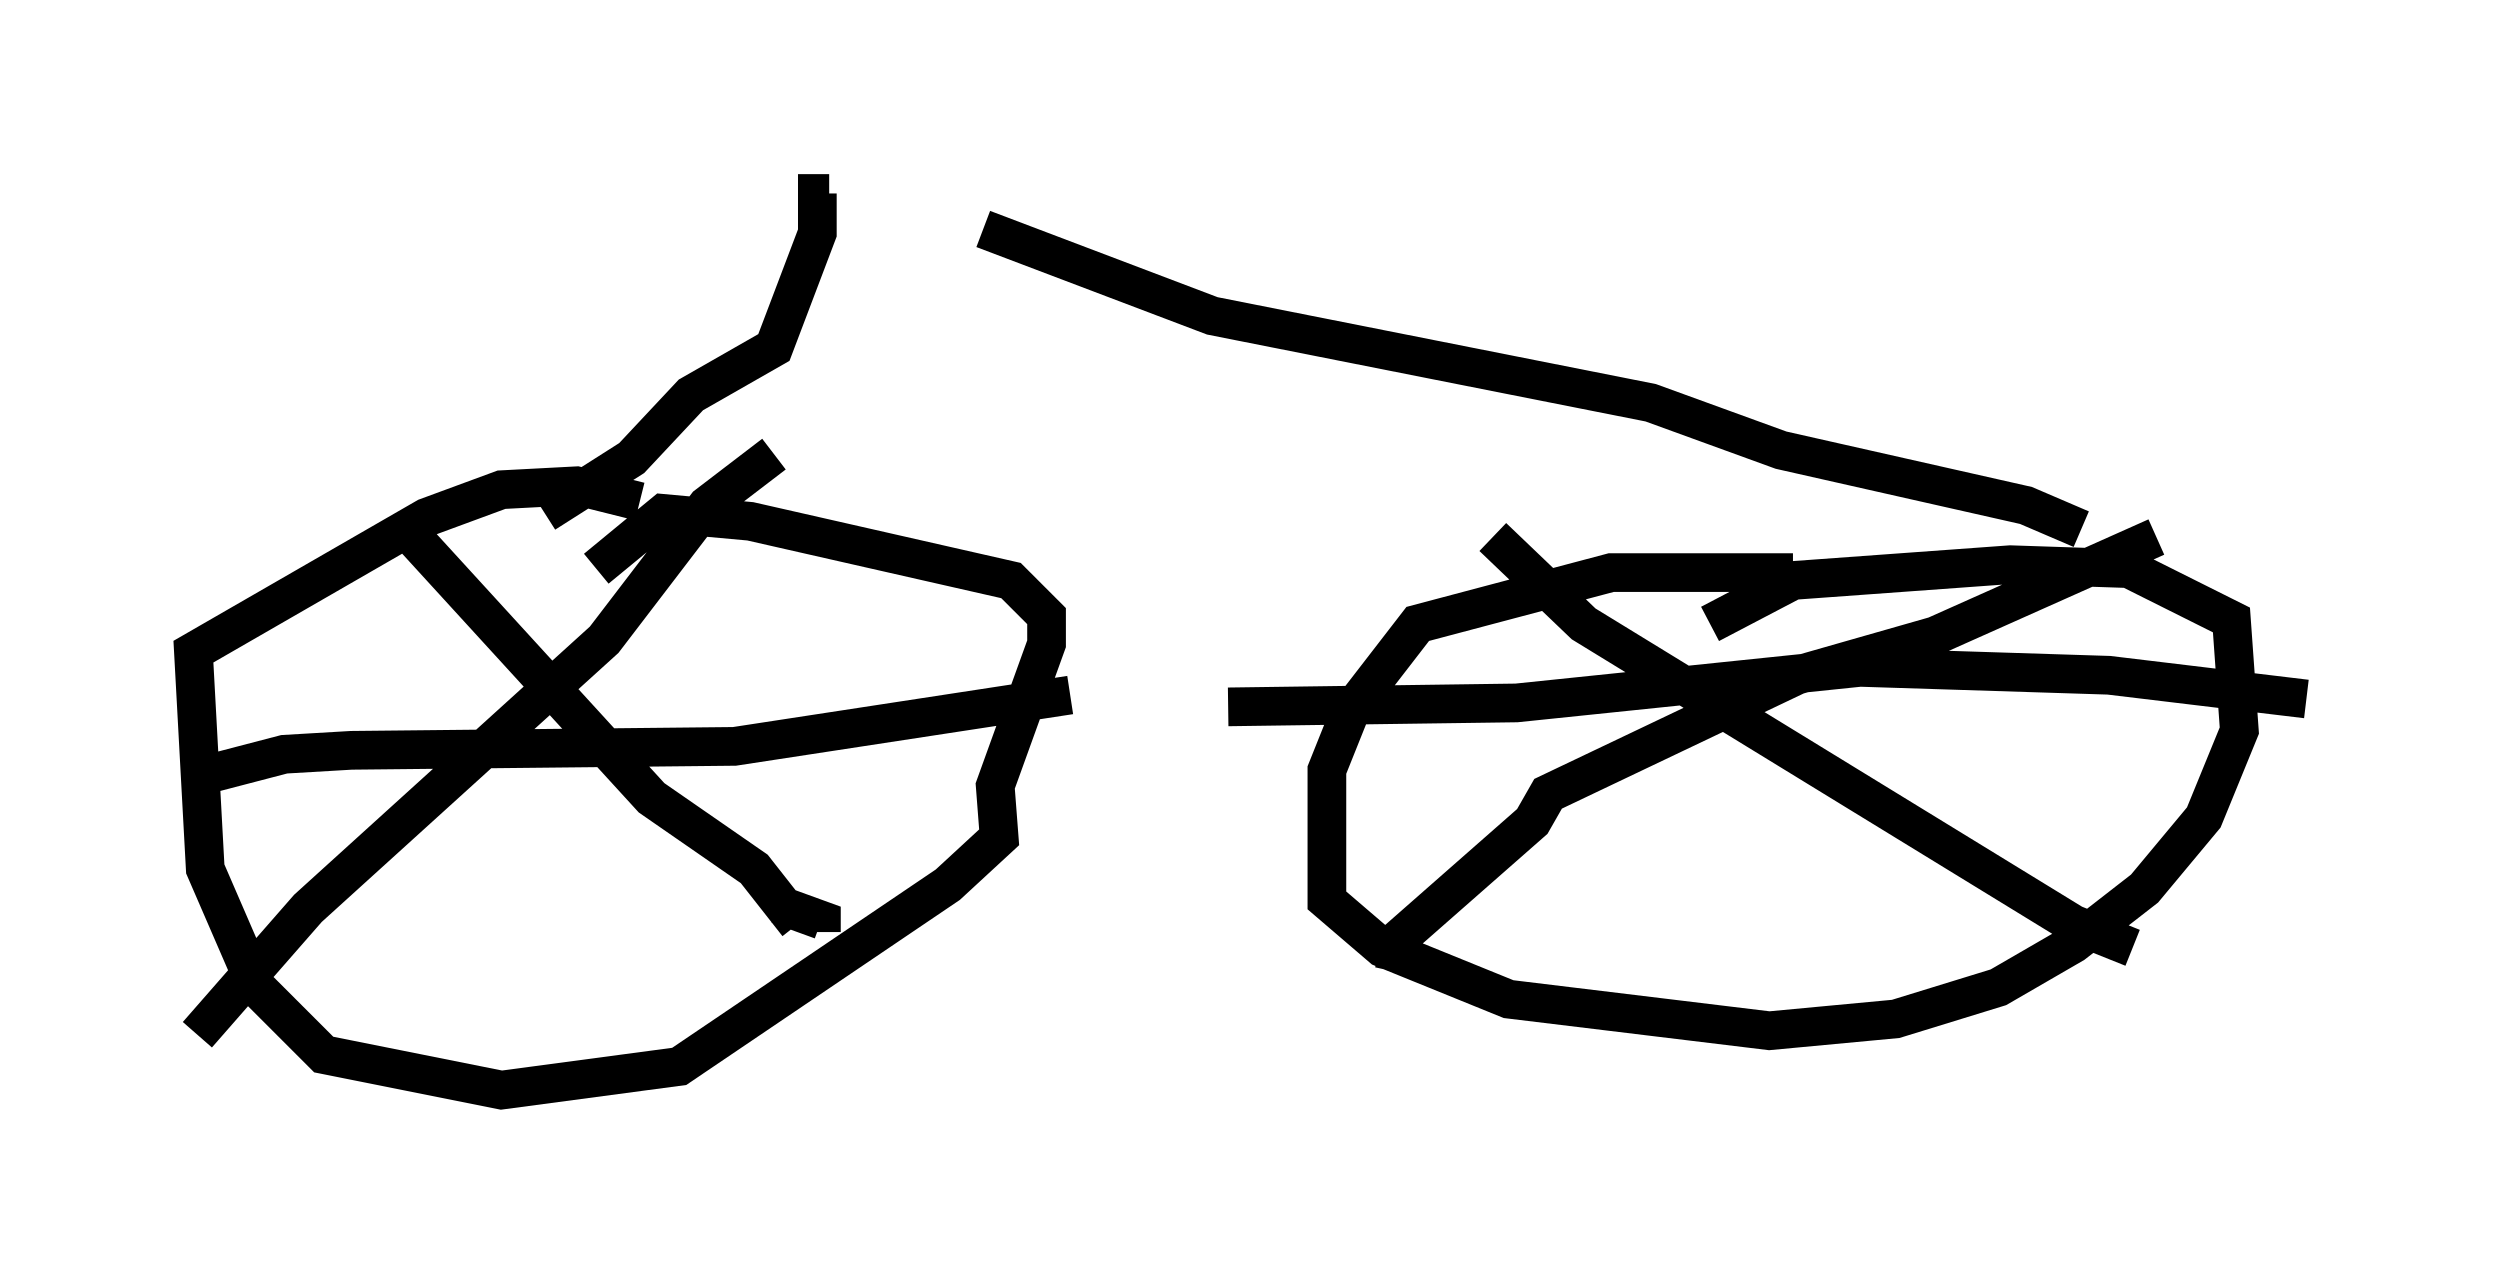 <?xml version="1.0" encoding="utf-8" ?>
<svg baseProfile="full" height="33.173" version="1.1" width="64.615" xmlns="http://www.w3.org/2000/svg" xmlns:ev="http://www.w3.org/2001/xml-events" xmlns:xlink="http://www.w3.org/1999/xlink"><defs /><rect fill="white" height="33.173" width="64.615" x="0" y="0" /><path d="M18.475, 14.392 m-1.94, -1.429 l-1.633, -0.408 -1.94, 0.102 l-1.94, 0.715 -6.023, 3.471 l0.306, 5.615 1.327, 3.063 l1.735, 1.735 4.594, 0.919 l4.594, -0.613 6.942, -4.696 l1.327, -1.225 -0.102, -1.327 l1.327, -3.675 0.0, -0.715 l-0.919, -0.919 -6.738, -1.531 l-2.246, -0.204 -1.735, 1.429 m-5.104, -1.225 l6.533, 7.146 2.654, 1.838 l1.123, 1.429 m1.225, 0.408 l0.0, 0.0 m-1.735, -0.919 l1.123, 0.408 0.0, 0.306 m-16.129, 2.654 l2.858, -3.267 7.656, -6.942 l2.654, -3.471 1.735, -1.327 m-15.006, 8.371 l2.348, -0.613 1.735, -0.102 l9.902, -0.102 8.677, -1.327 m18.681, -3.165 l-4.696, 0.0 -5.002, 1.327 l-1.735, 2.246 -0.613, 1.531 l0.0, 3.369 1.429, 1.225 l3.267, 1.327 6.738, 0.817 l3.267, -0.306 2.654, -0.817 l1.94, -1.123 1.838, -1.429 l1.531, -1.838 0.919, -2.246 l-0.204, -2.858 -2.654, -1.327 l-3.063, -0.102 -5.615, 0.408 l-2.144, 1.123 m-5.615, -2.246 l2.348, 2.246 12.658, 7.758 l1.531, 0.613 m0.613, -10.617 l-5.717, 2.552 -3.573, 1.021 l-6.431, 3.063 -0.408, 0.715 l-3.369, 2.96 -0.204, 0.919 m-4.288, -6.84 l7.452, -0.102 8.881, -0.919 l6.431, 0.204 5.104, 0.613 m-45.53, -4.798 l2.246, -1.429 1.531, -1.633 l2.144, -1.225 1.123, -2.96 l0.0, -1.021 0.306, 0.0 m32.361, 8.677 l-1.429, -0.613 -6.329, -1.429 l-3.369, -1.225 -11.331, -2.246 l-5.921, -2.246 " fill="none" stroke="black" stroke-width="1" /></svg>